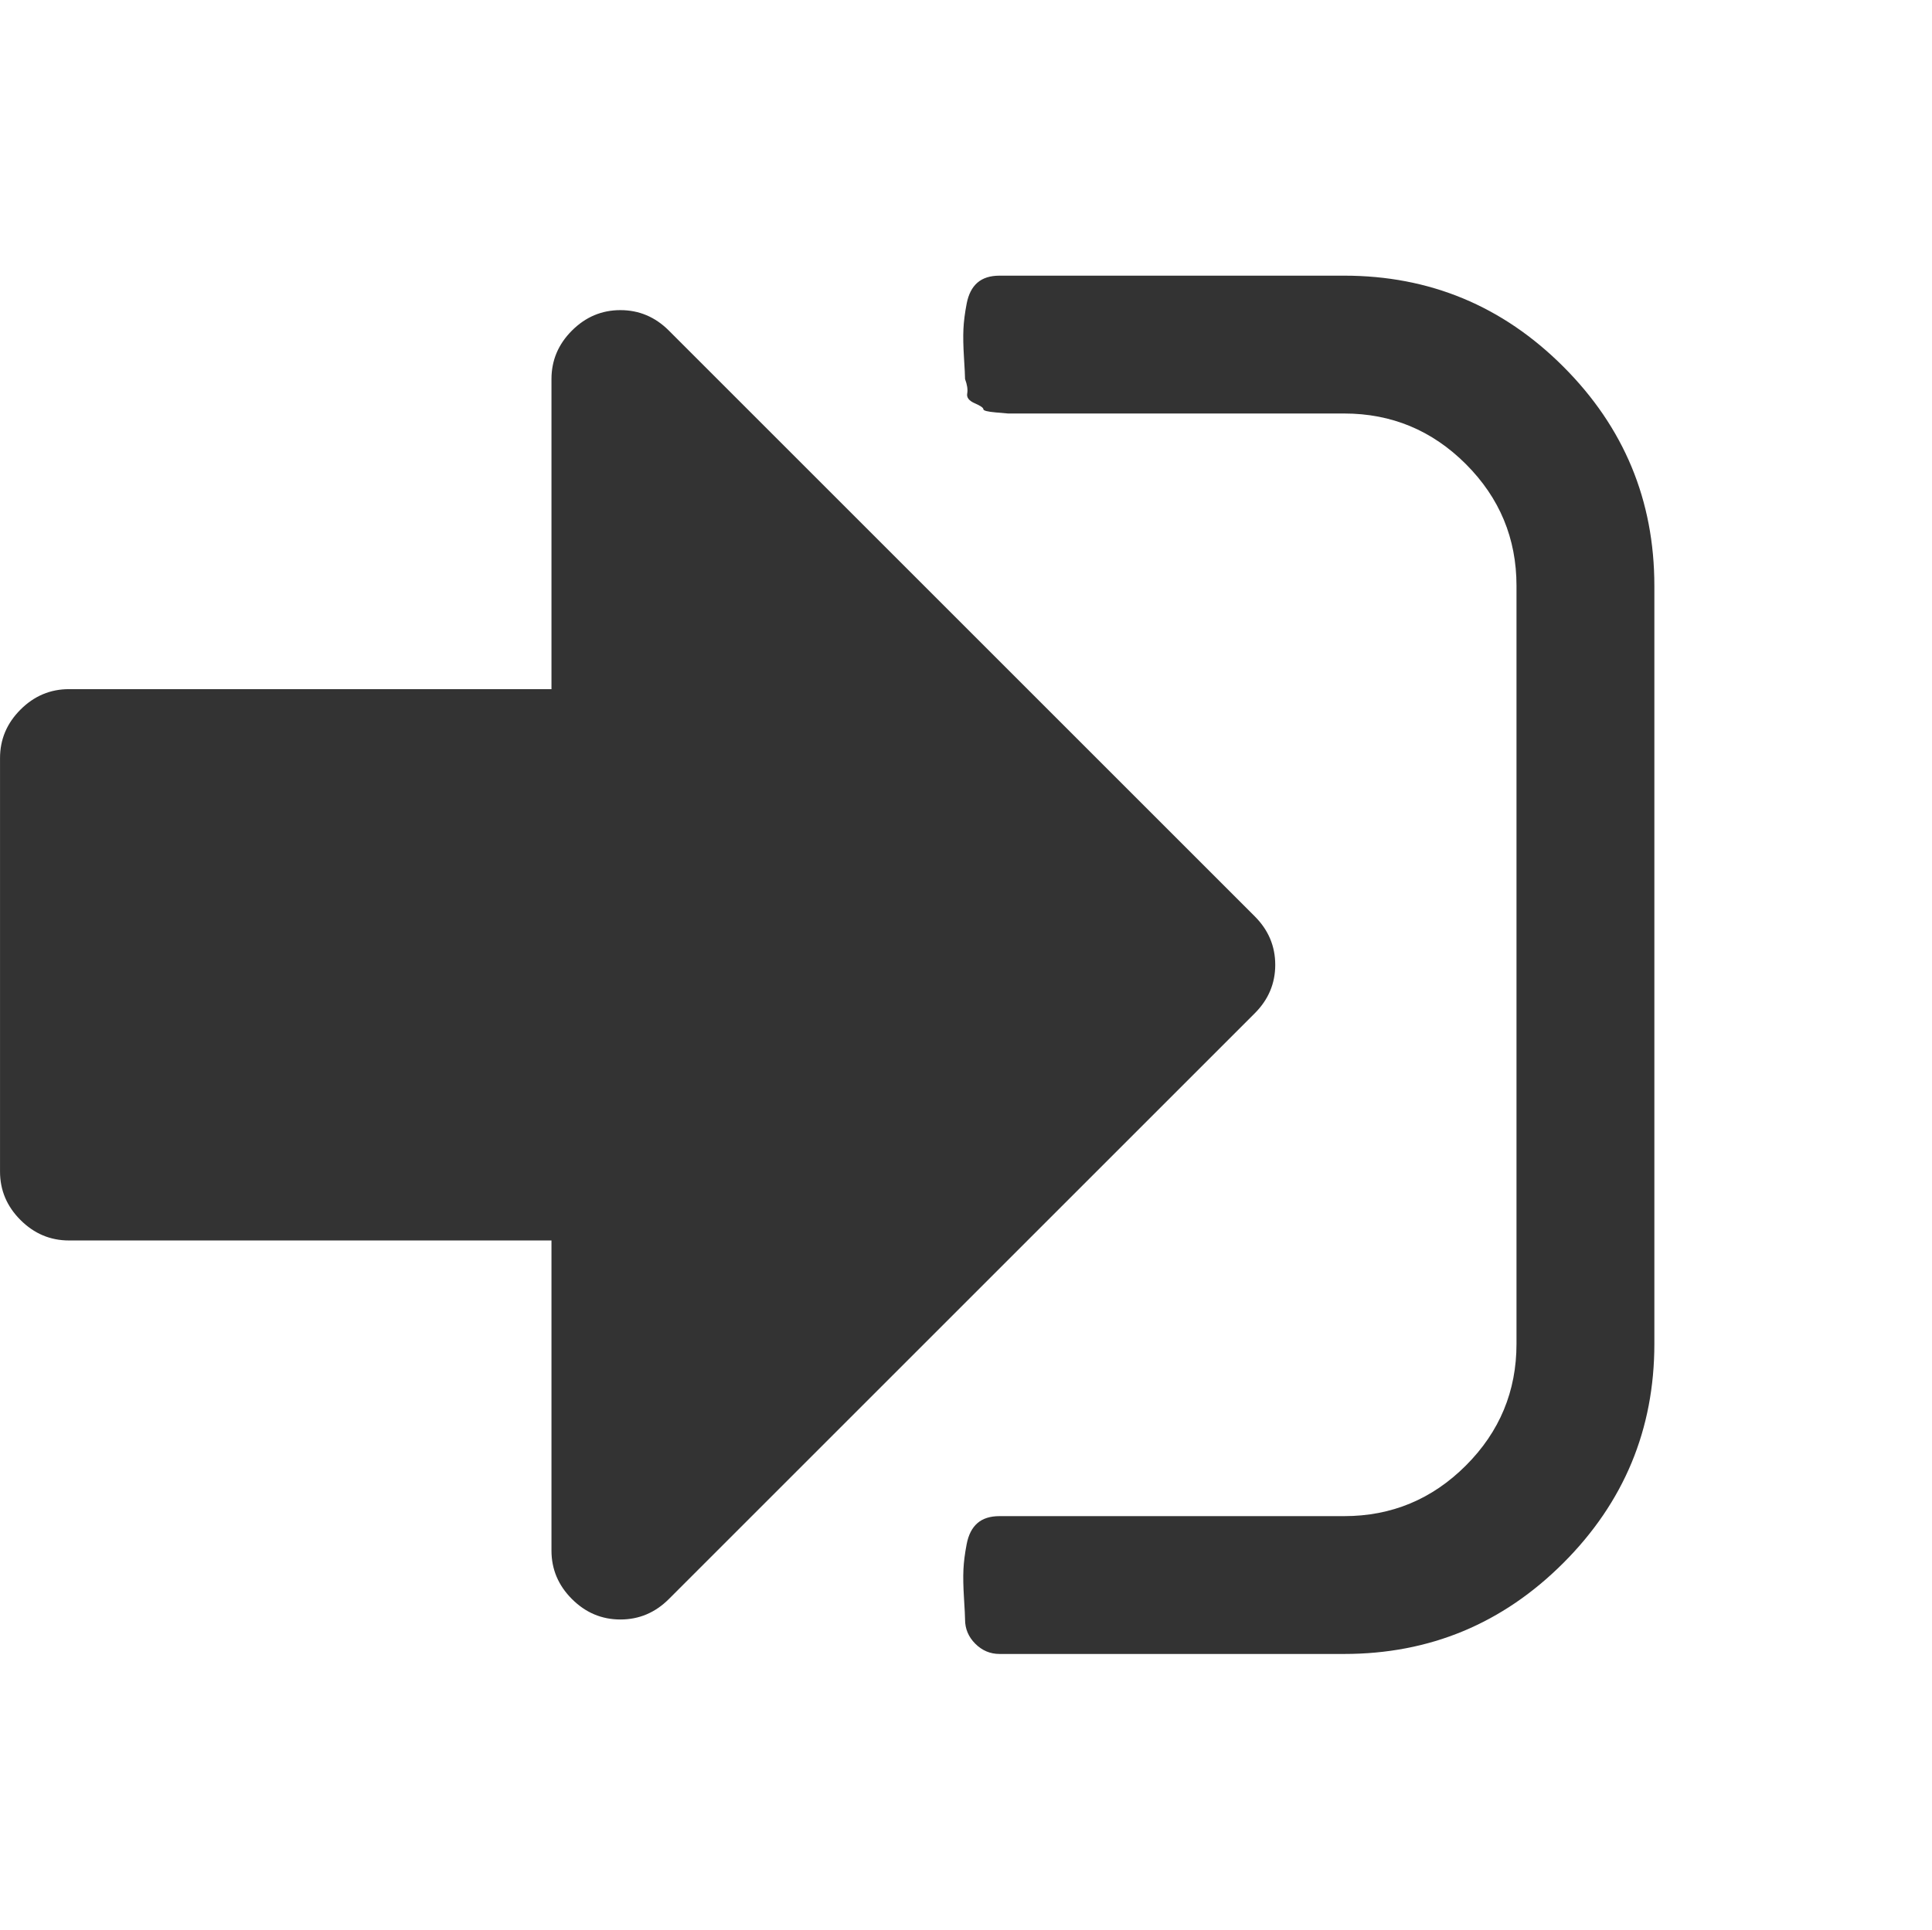 <?xml version="1.0" standalone="no"?><!DOCTYPE svg PUBLIC "-//W3C//DTD SVG 1.1//EN" "http://www.w3.org/Graphics/SVG/1.1/DTD/svg11.dtd"><svg class="icon" width="200px" height="199.80px" viewBox="0 0 1025 1024" version="1.1" xmlns="http://www.w3.org/2000/svg"><path fill="#333333" d="M676.57 512q0 14.856-10.856 25.714l-310.858 310.856q-10.858 10.856-25.714 10.856t-25.714-10.856-10.858-25.714l0-164.572-256 0q-14.856 0-25.714-10.856t-10.856-25.714l0-219.428q0-14.856 10.856-25.714t25.714-10.858l256 0 0-164.57q0-14.856 10.856-25.714t25.714-10.856 25.714 10.856l310.856 310.856q10.856 10.856 10.856 25.714zM877.712 310.858l0 402.286q0 68-48.286 116.286t-116.286 48.286l-182.856 0q-7.428 0-12.856-5.428t-5.428-12.856q0-2.286-0.572-11.428t-0.286-15.144 1.714-13.428 5.714-11.144 11.714-3.714l182.856 0q37.714 0 64.572-26.856t26.856-64.572l0-402.286q0-37.714-26.856-64.57t-64.572-26.856l-178.286 0t-6.572-0.57-6.572-1.714-4.572-3.144-4-5.144-1.142-7.714q0-2.286-0.572-11.43t-0.286-15.144 1.714-13.43 5.714-11.144 11.714-3.714l182.856 0q68 0 116.286 48.286t48.286 116.286z" /></svg>